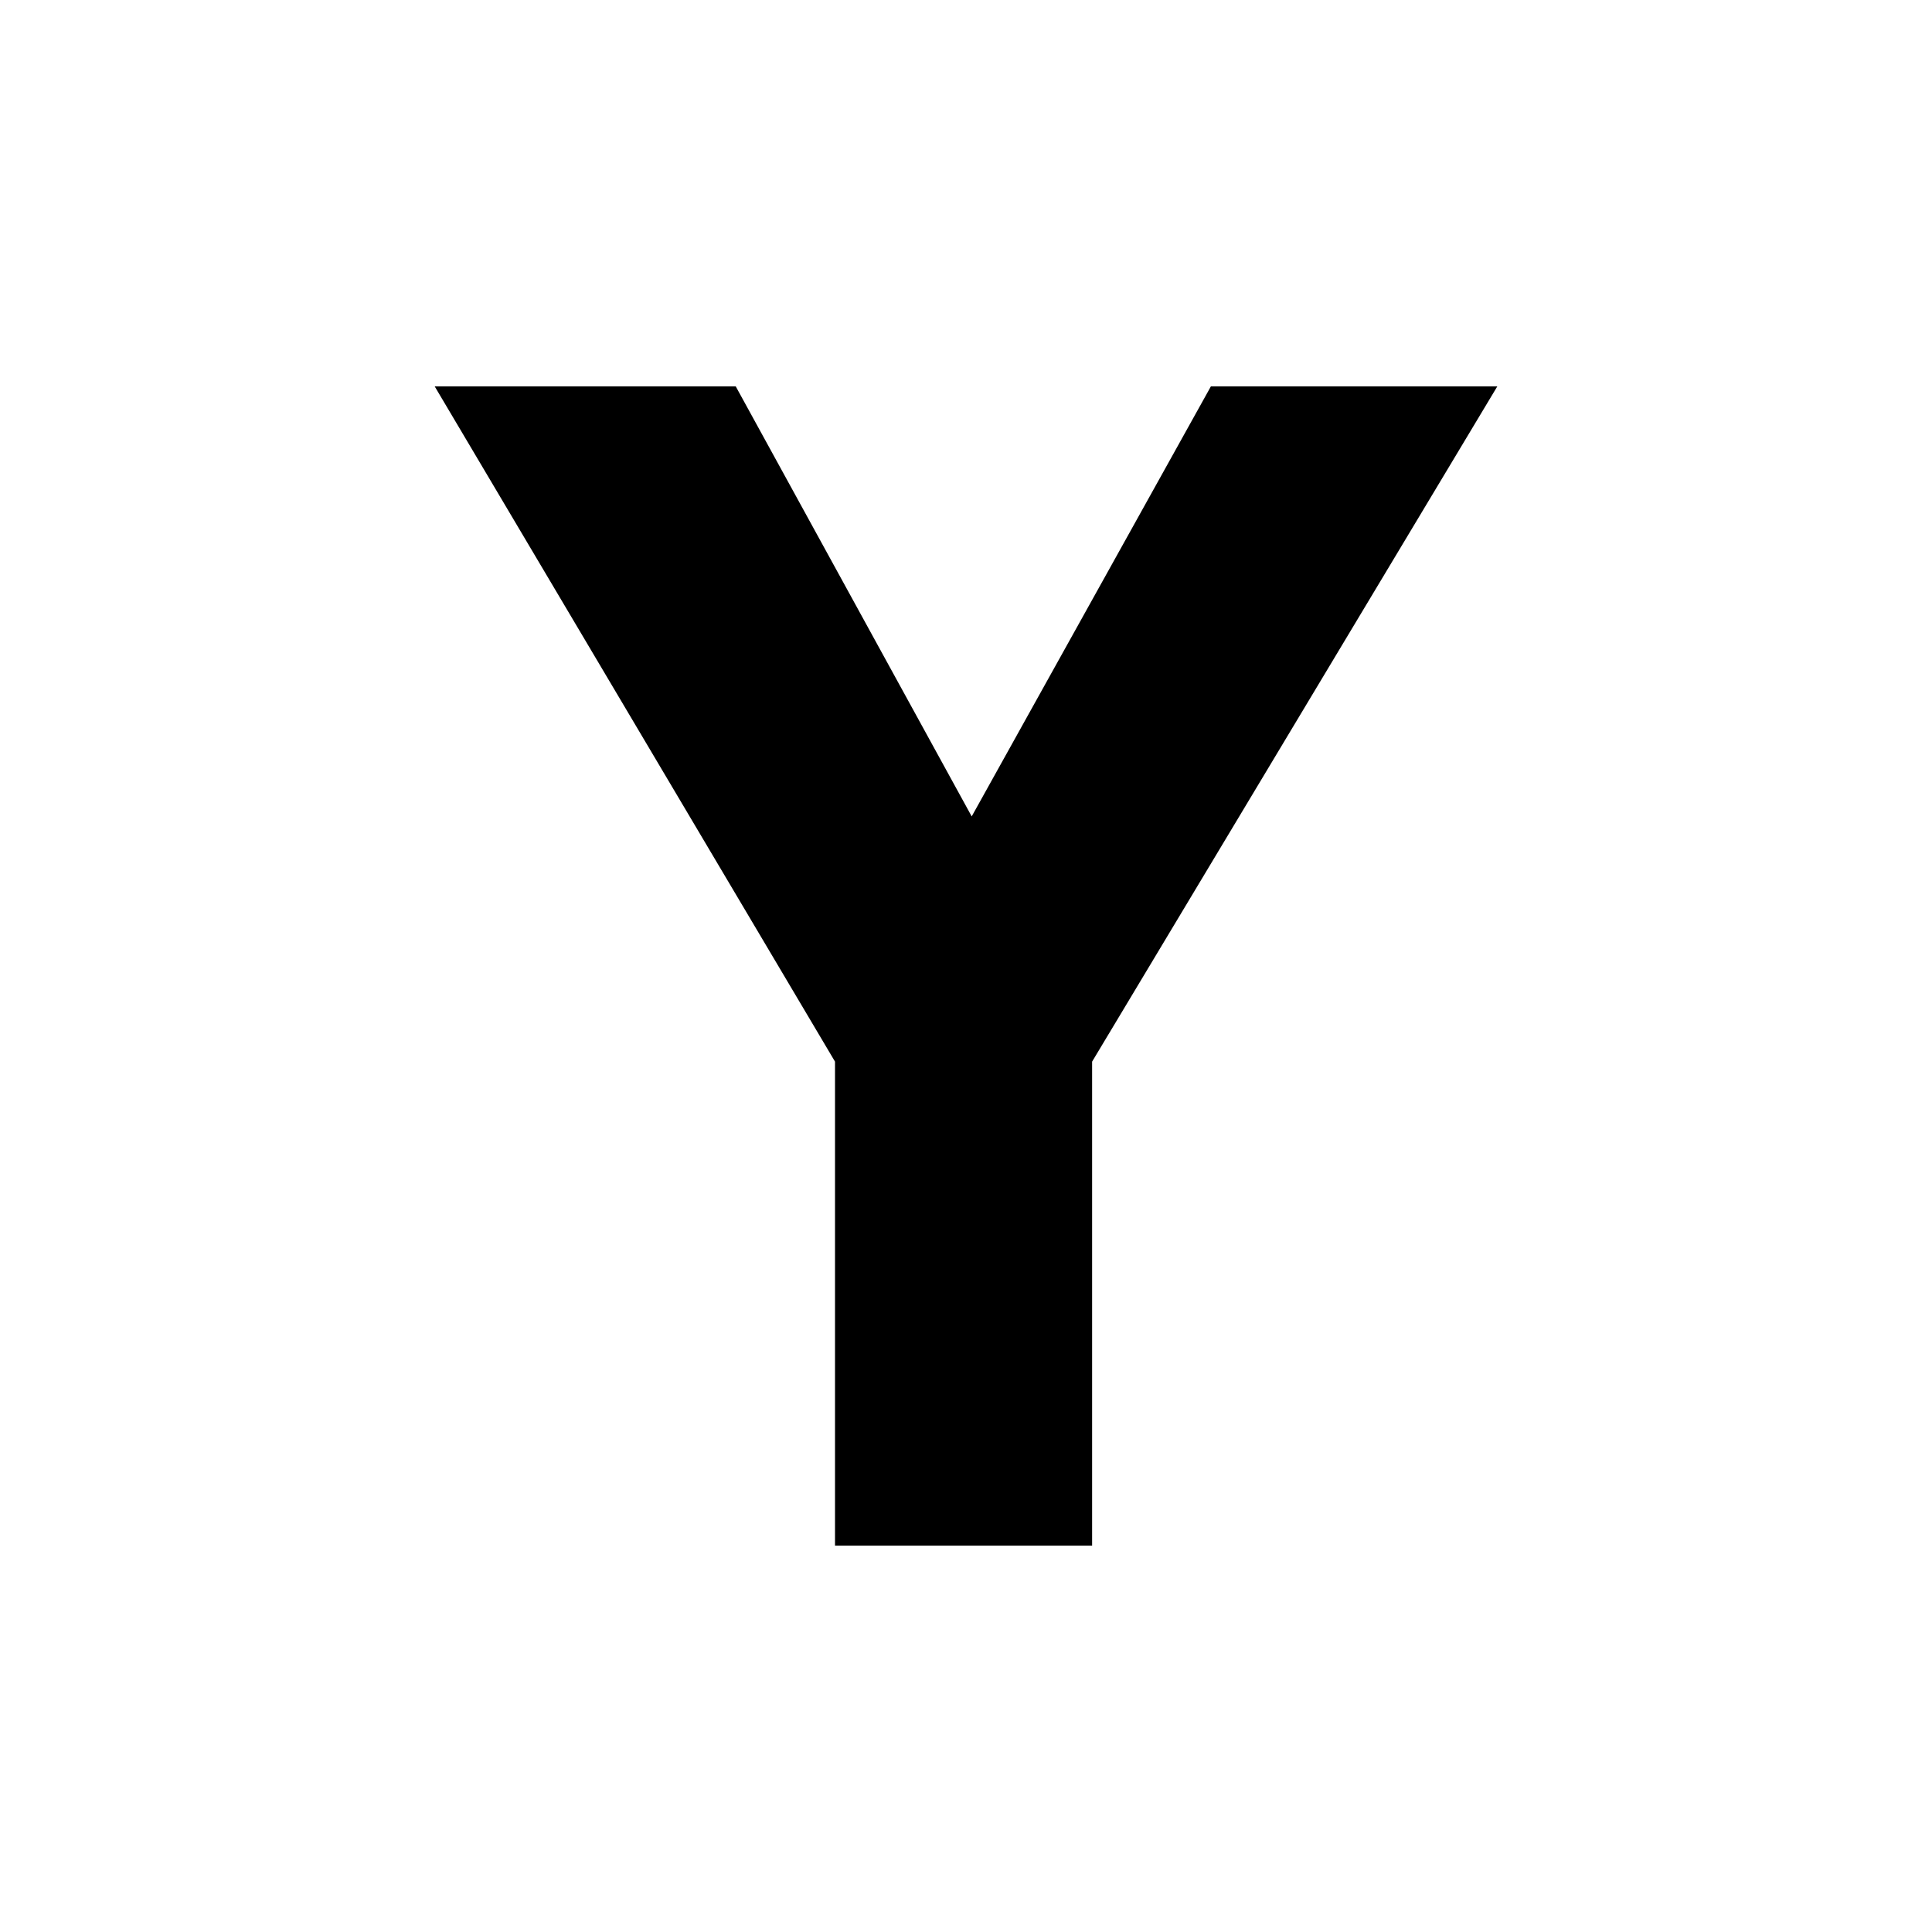 <?xml version="1.0" encoding="UTF-8"?>
<svg width="40px" height="40px" viewBox="0 0 40 40" version="1.1" xmlns="http://www.w3.org/2000/svg" xmlns:xlink="http://www.w3.org/1999/xlink">
    <!-- Generator: Sketch 51.3 (57544) - http://www.bohemiancoding.com/sketch -->
    <title>uEA49-yammer</title>
    <desc>Created with Sketch.</desc>
    <defs></defs>
    <g id="uEA49-yammer" stroke="none" stroke-width="1" fill="none" fill-rule="evenodd">
        <polygon id="Y" fill="#000000" points="17.288 21.98 9 8 15.233 8 20.118 16.903 25.07 8 31 8 22.611 21.98 22.611 32 17.288 32"></polygon>
    </g>
</svg>